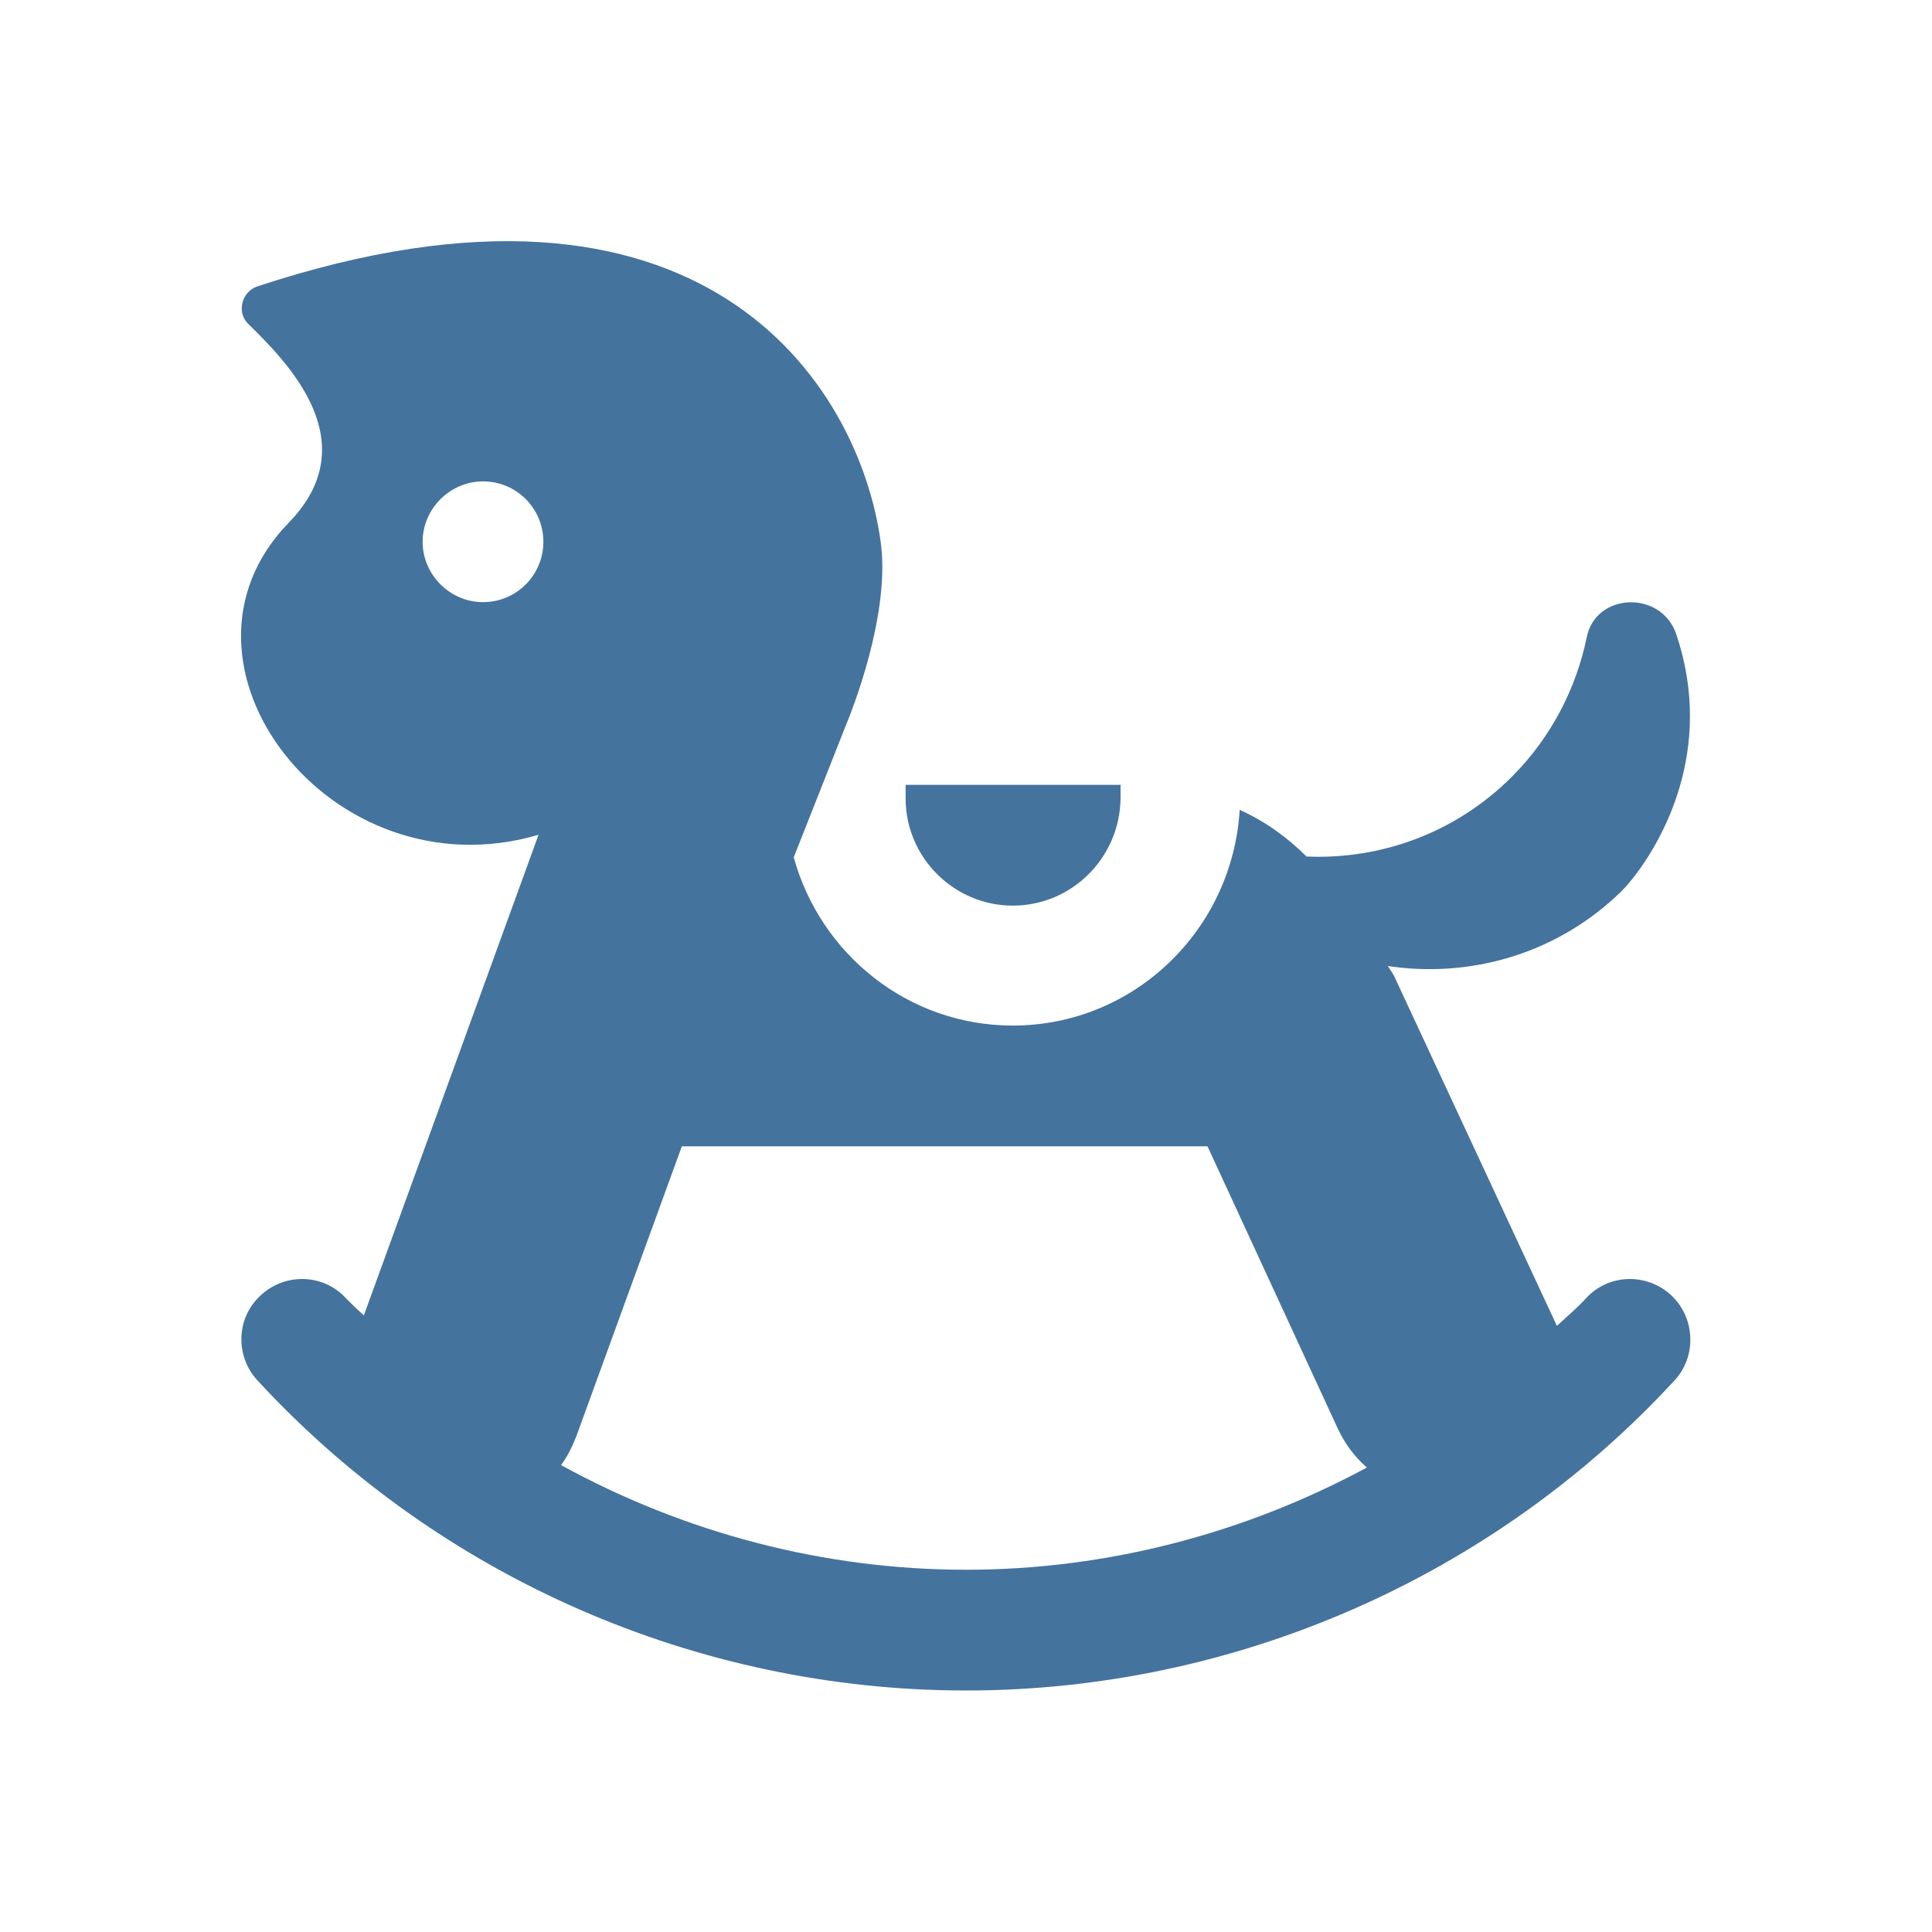 <svg viewBox="0 0 24 24" fill="#44739e" xmlns="http://www.w3.org/2000/svg"><title>hue:room-nursery</title><desc>Source: https://github.com/arallsopp/hass-hue-icons</desc><path d="M12.58,11.25c-0.73,0-1.33-0.6-1.33-1.33V9.75h2.67v0.17C13.91,10.65,13.32,11.25,12.58,11.25z M19.7,16.13 c0.28-0.31,0.76-0.32,1.06-0.04c0.3,0.28,0.32,0.76,0.04,1.06C18.54,19.6,15.33,21,12,21c-3.33,0-6.54-1.4-8.8-3.85 c-0.28-0.3-0.27-0.78,0.04-1.06c0.3-0.28,0.78-0.27,1.06,0.04c0.07,0.07,0.14,0.14,0.22,0.21l2.17-5.97 c-2.58,0.76-4.8-2.14-3.1-3.88c0.97-1-0.02-1.99-0.51-2.47C2.94,3.88,3,3.63,3.19,3.56c5.54-1.83,7.48,1.21,7.75,3.17 c0.11,0.79-0.25,1.84-0.44,2.3l-0.64,1.62c0.33,1.2,1.42,2.09,2.72,2.09c1.51,0,2.73-1.19,2.82-2.68c0.31,0.14,0.59,0.34,0.83,0.58 c0.92,0.04,1.85-0.29,2.55-0.99c0.49-0.49,0.8-1.1,0.93-1.73c0.11-0.56,0.92-0.59,1.11-0.05c0.5,1.47-0.21,2.62-0.52,3.02 c-0.07,0.09-0.15,0.18-0.23,0.25c-0.79,0.73-1.84,1.01-2.83,0.86c0.03,0.05,0.07,0.1,0.09,0.15l2.01,4.32v0 C19.46,16.36,19.59,16.25,19.7,16.13z M12,19.5c1.75,0,3.46-0.45,4.98-1.27c-0.15-0.13-0.27-0.29-0.36-0.48L15,14.24H8.47l-1.31,3.6 c-0.05,0.13-0.11,0.25-0.19,0.36C8.5,19.04,10.23,19.5,12,19.5z M6,7.48c0.42,0,0.75-0.34,0.75-0.75S6.42,5.98,6,5.98 c-0.41,0-0.75,0.34-0.75,0.75S5.59,7.48,6,7.48z"/></svg>
